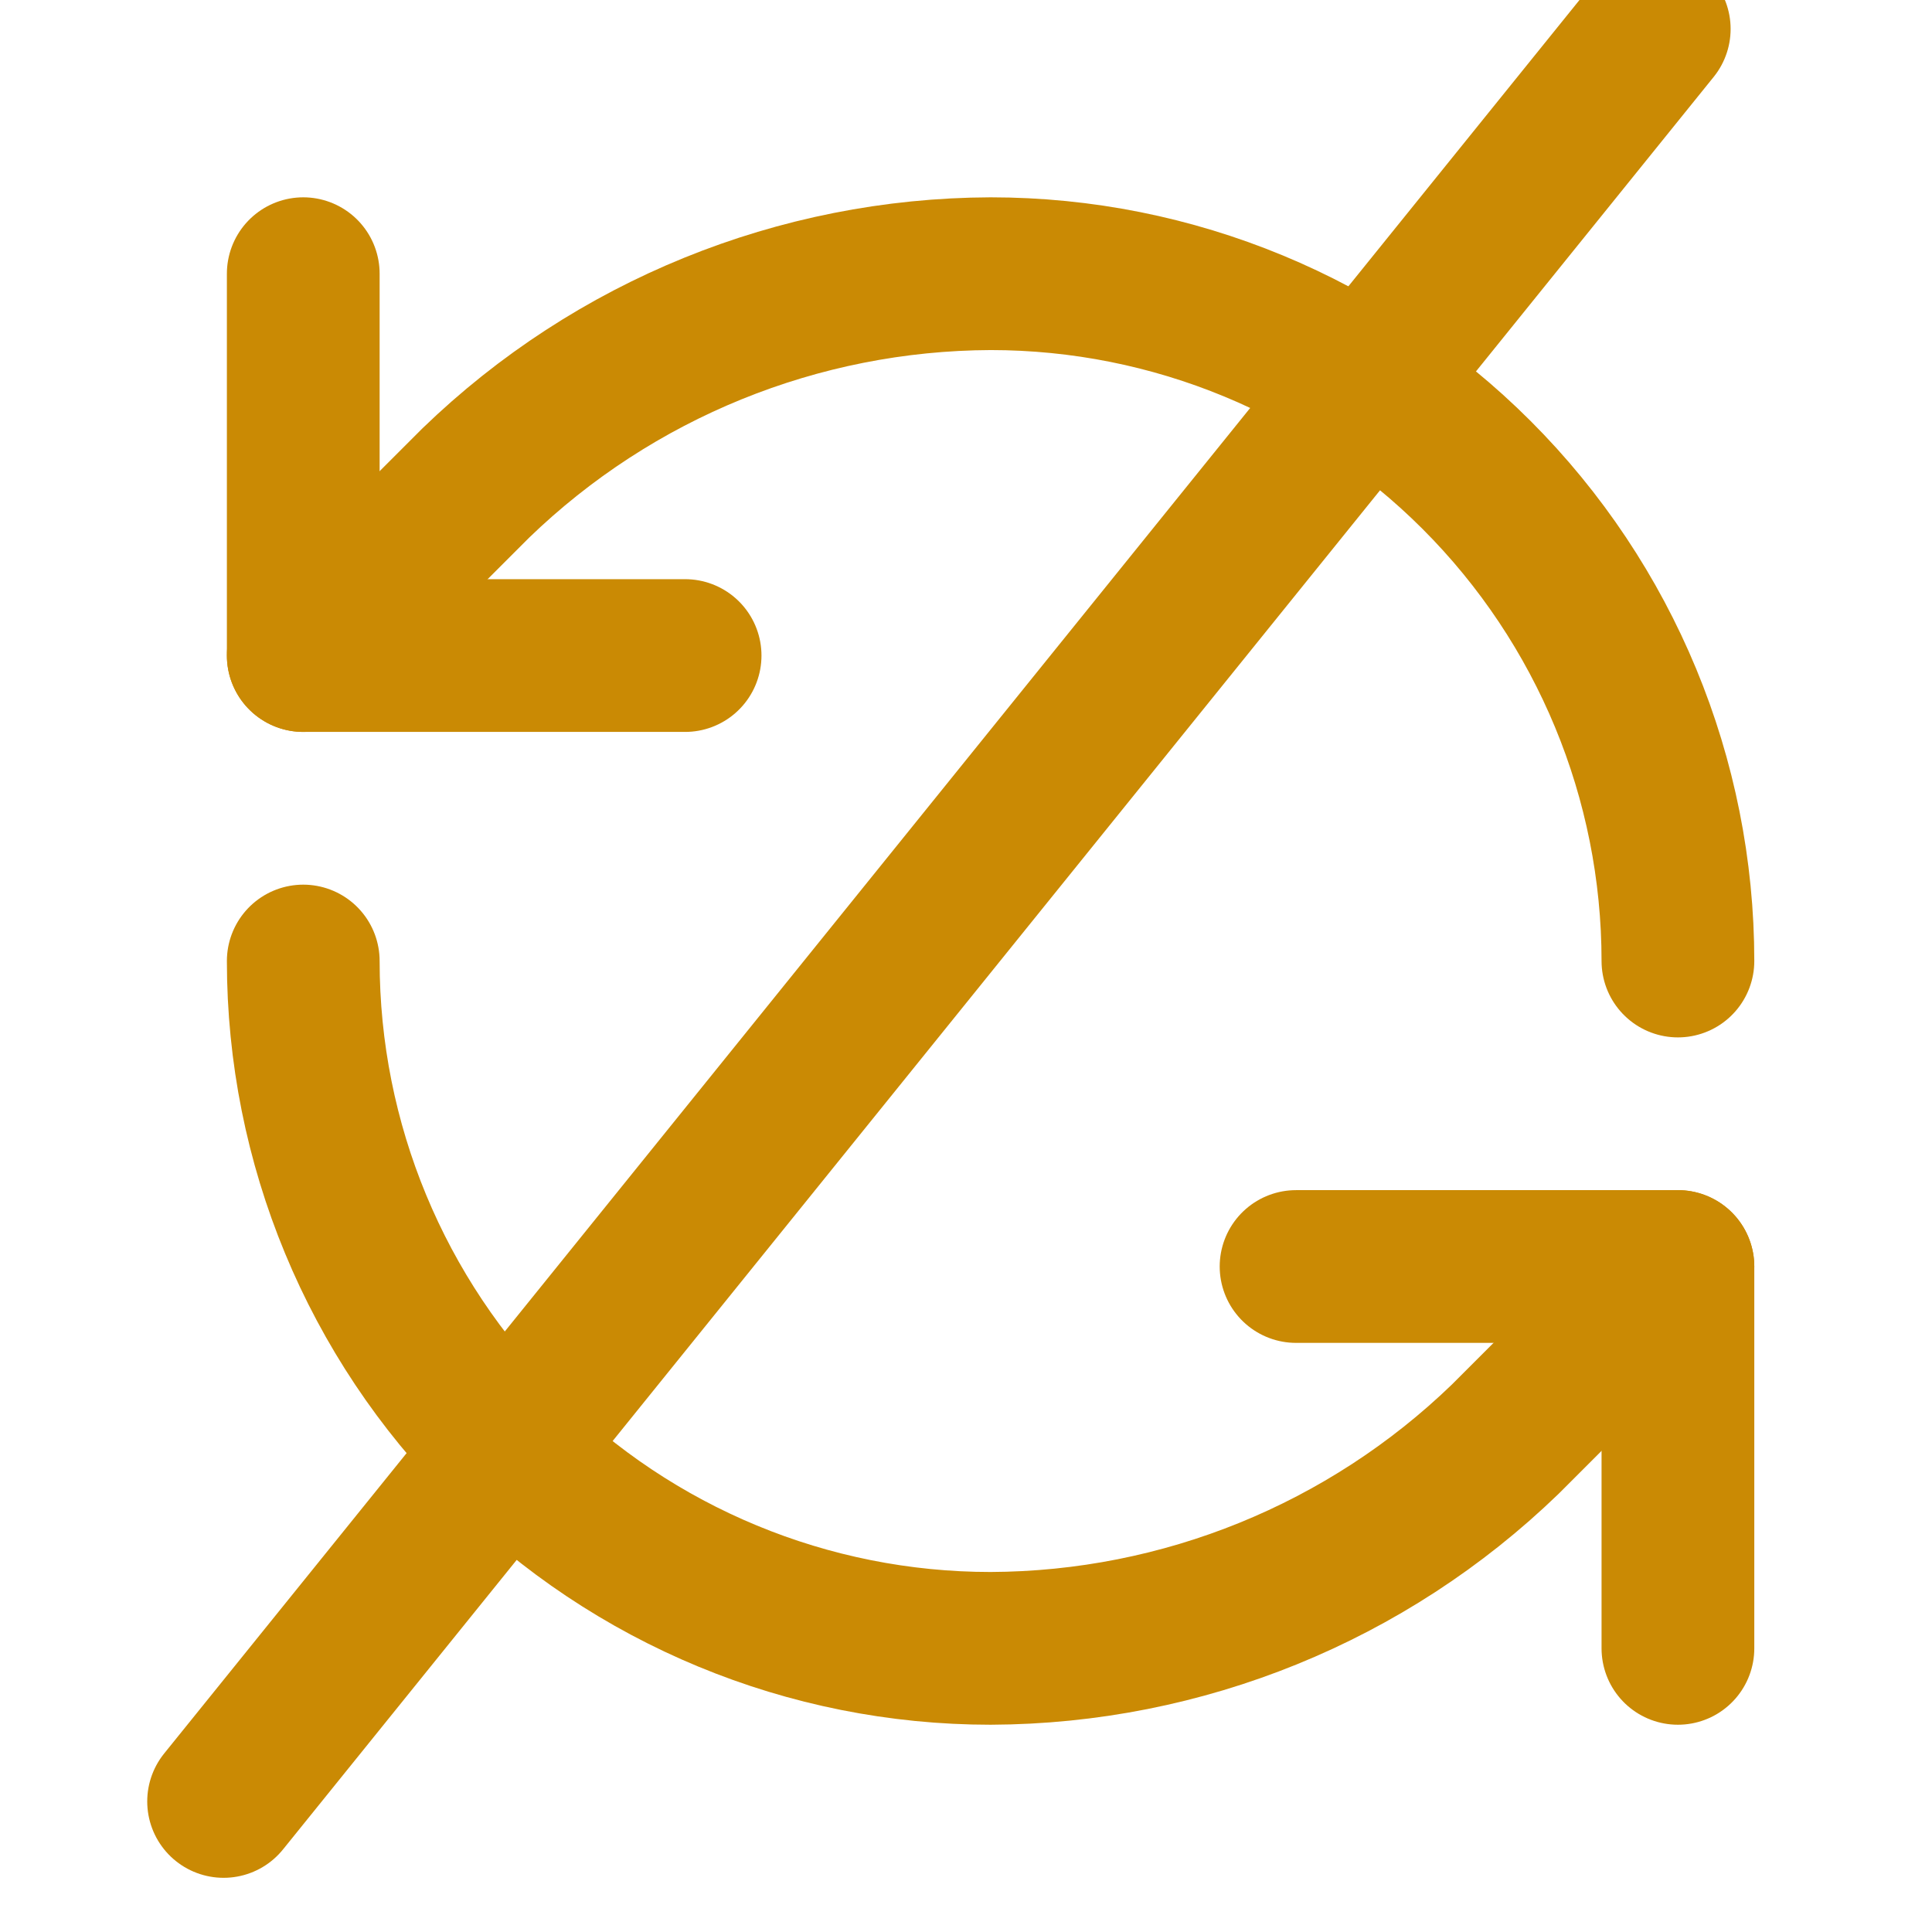 <?xml version="1.0" encoding="UTF-8" standalone="no"?>
<!-- Created with Inkscape (http://www.inkscape.org/) -->

<svg
   width="24"
   height="24"
   viewBox="0 0 4.8 4.8"
   version="1.1"
   id="svg1"
   xml:space="preserve"
   xmlns="http://www.w3.org/2000/svg"
   xmlns:svg="http://www.w3.org/2000/svg"><defs
     id="defs1" /><g
     id="layer1"
     transform="translate(-74.299,-69.124)"><g
       style="fill:none"
       id="g1"
       transform="matrix(0.265,0,0,0.265,98.473,142.018)"><g
         id="g20"
         transform="matrix(0.358,0,0,0.358,-57.134,-176.885)"><g
           style="fill:none;stroke:#ca8a04;stroke-opacity:1"
           id="g19"
           transform="translate(-93.278,-273.097)"><path
             d="M 42,24 C 42,19.226 40.104,14.648 36.728,11.272 33.352,7.896 28.774,6 24,6 18.968,6.019 14.138,7.982 10.52,11.48 L 6,16"
             stroke="#2563eb"
             stroke-width="4"
             stroke-linecap="round"
             stroke-linejoin="round"
             id="path1-9"
             style="stroke:#ca8a04;stroke-opacity:1" /><path
             d="M 6,6 V 16 H 16"
             stroke="#2563eb"
             stroke-width="4"
             stroke-linecap="round"
             stroke-linejoin="round"
             id="path2-07"
             style="stroke:#ca8a04;stroke-opacity:1" /><path
             d="m 6,24 c 0,4.774 1.896,9.352 5.272,12.728 C 14.648,40.104 19.226,42 24,42 29.032,41.981 33.862,40.018 37.48,36.52 L 42,32"
             stroke="#2563eb"
             stroke-width="4"
             stroke-linecap="round"
             stroke-linejoin="round"
             id="path3-84"
             style="stroke:#ca8a04;stroke-opacity:1" /><path
             d="M 32,32 H 42 V 42"
             stroke="#2563eb"
             stroke-width="4"
             stroke-linecap="round"
             stroke-linejoin="round"
             id="path4-7"
             style="stroke:#ca8a04;stroke-opacity:1" /></g><path
           style="font-variation-settings:normal;opacity:1;vector-effect:none;fill:none;fill-opacity:1;stroke:#ca8a04;stroke-width:4;stroke-linecap:round;stroke-linejoin:round;stroke-miterlimit:4;stroke-dasharray:none;stroke-dashoffset:0;stroke-opacity:1;-inkscape-stroke:none;stop-color:#000000;stop-opacity:1"
           d="m -89.364,-227.088 37.466,-46.418"
           id="path19" /></g></g></g></svg>
